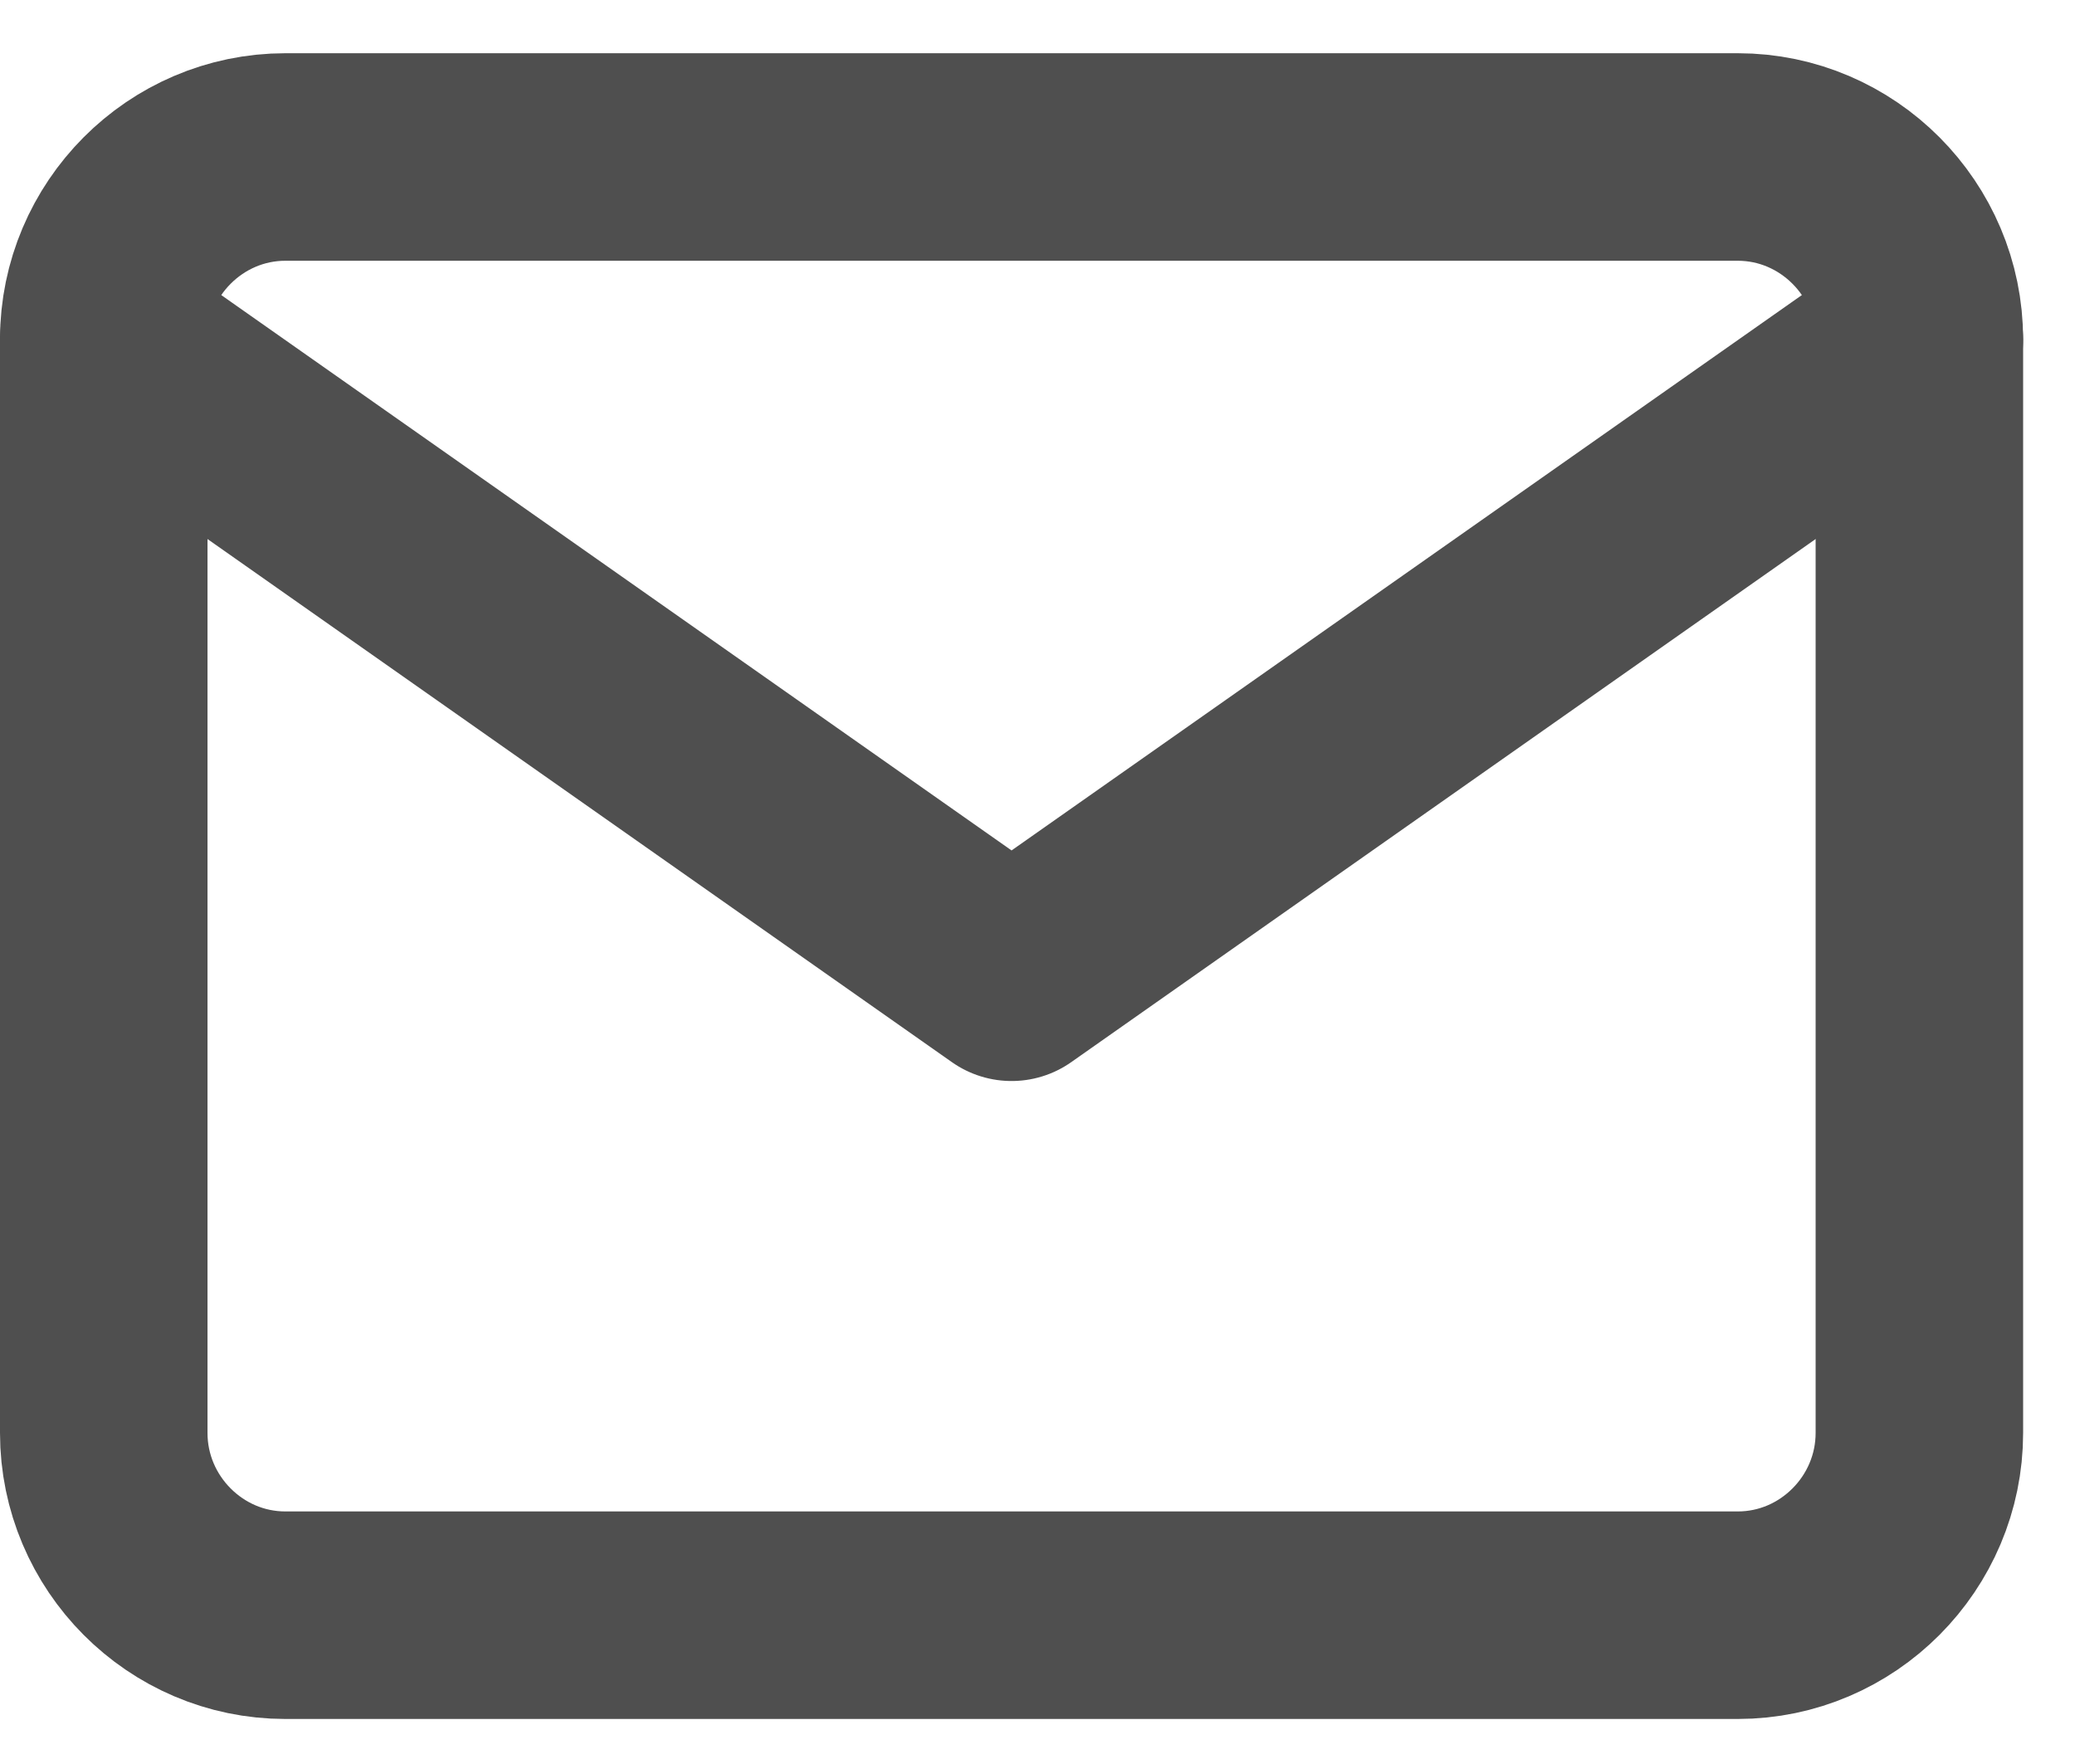 <svg width="20" height="17" viewBox="0 0 20 17" fill="none" xmlns="http://www.w3.org/2000/svg">
<path d="M2.75 1.513H16.75C17.712 1.513 18.5 2.304 18.5 3.27V13.809C18.5 14.775 17.712 15.566 16.75 15.566H2.75C1.788 15.566 1 14.775 1 13.809V3.27C1 2.304 1.788 1.513 2.75 1.513Z" stroke="#4F4F4F" stroke-width="2" stroke-linecap="round" stroke-linejoin="round"/>
<path d="M18.5 3.27L9.75 9.418L1 3.27" stroke="#4F4F4F" stroke-width="2" stroke-linecap="round" stroke-linejoin="round"/>
</svg>

